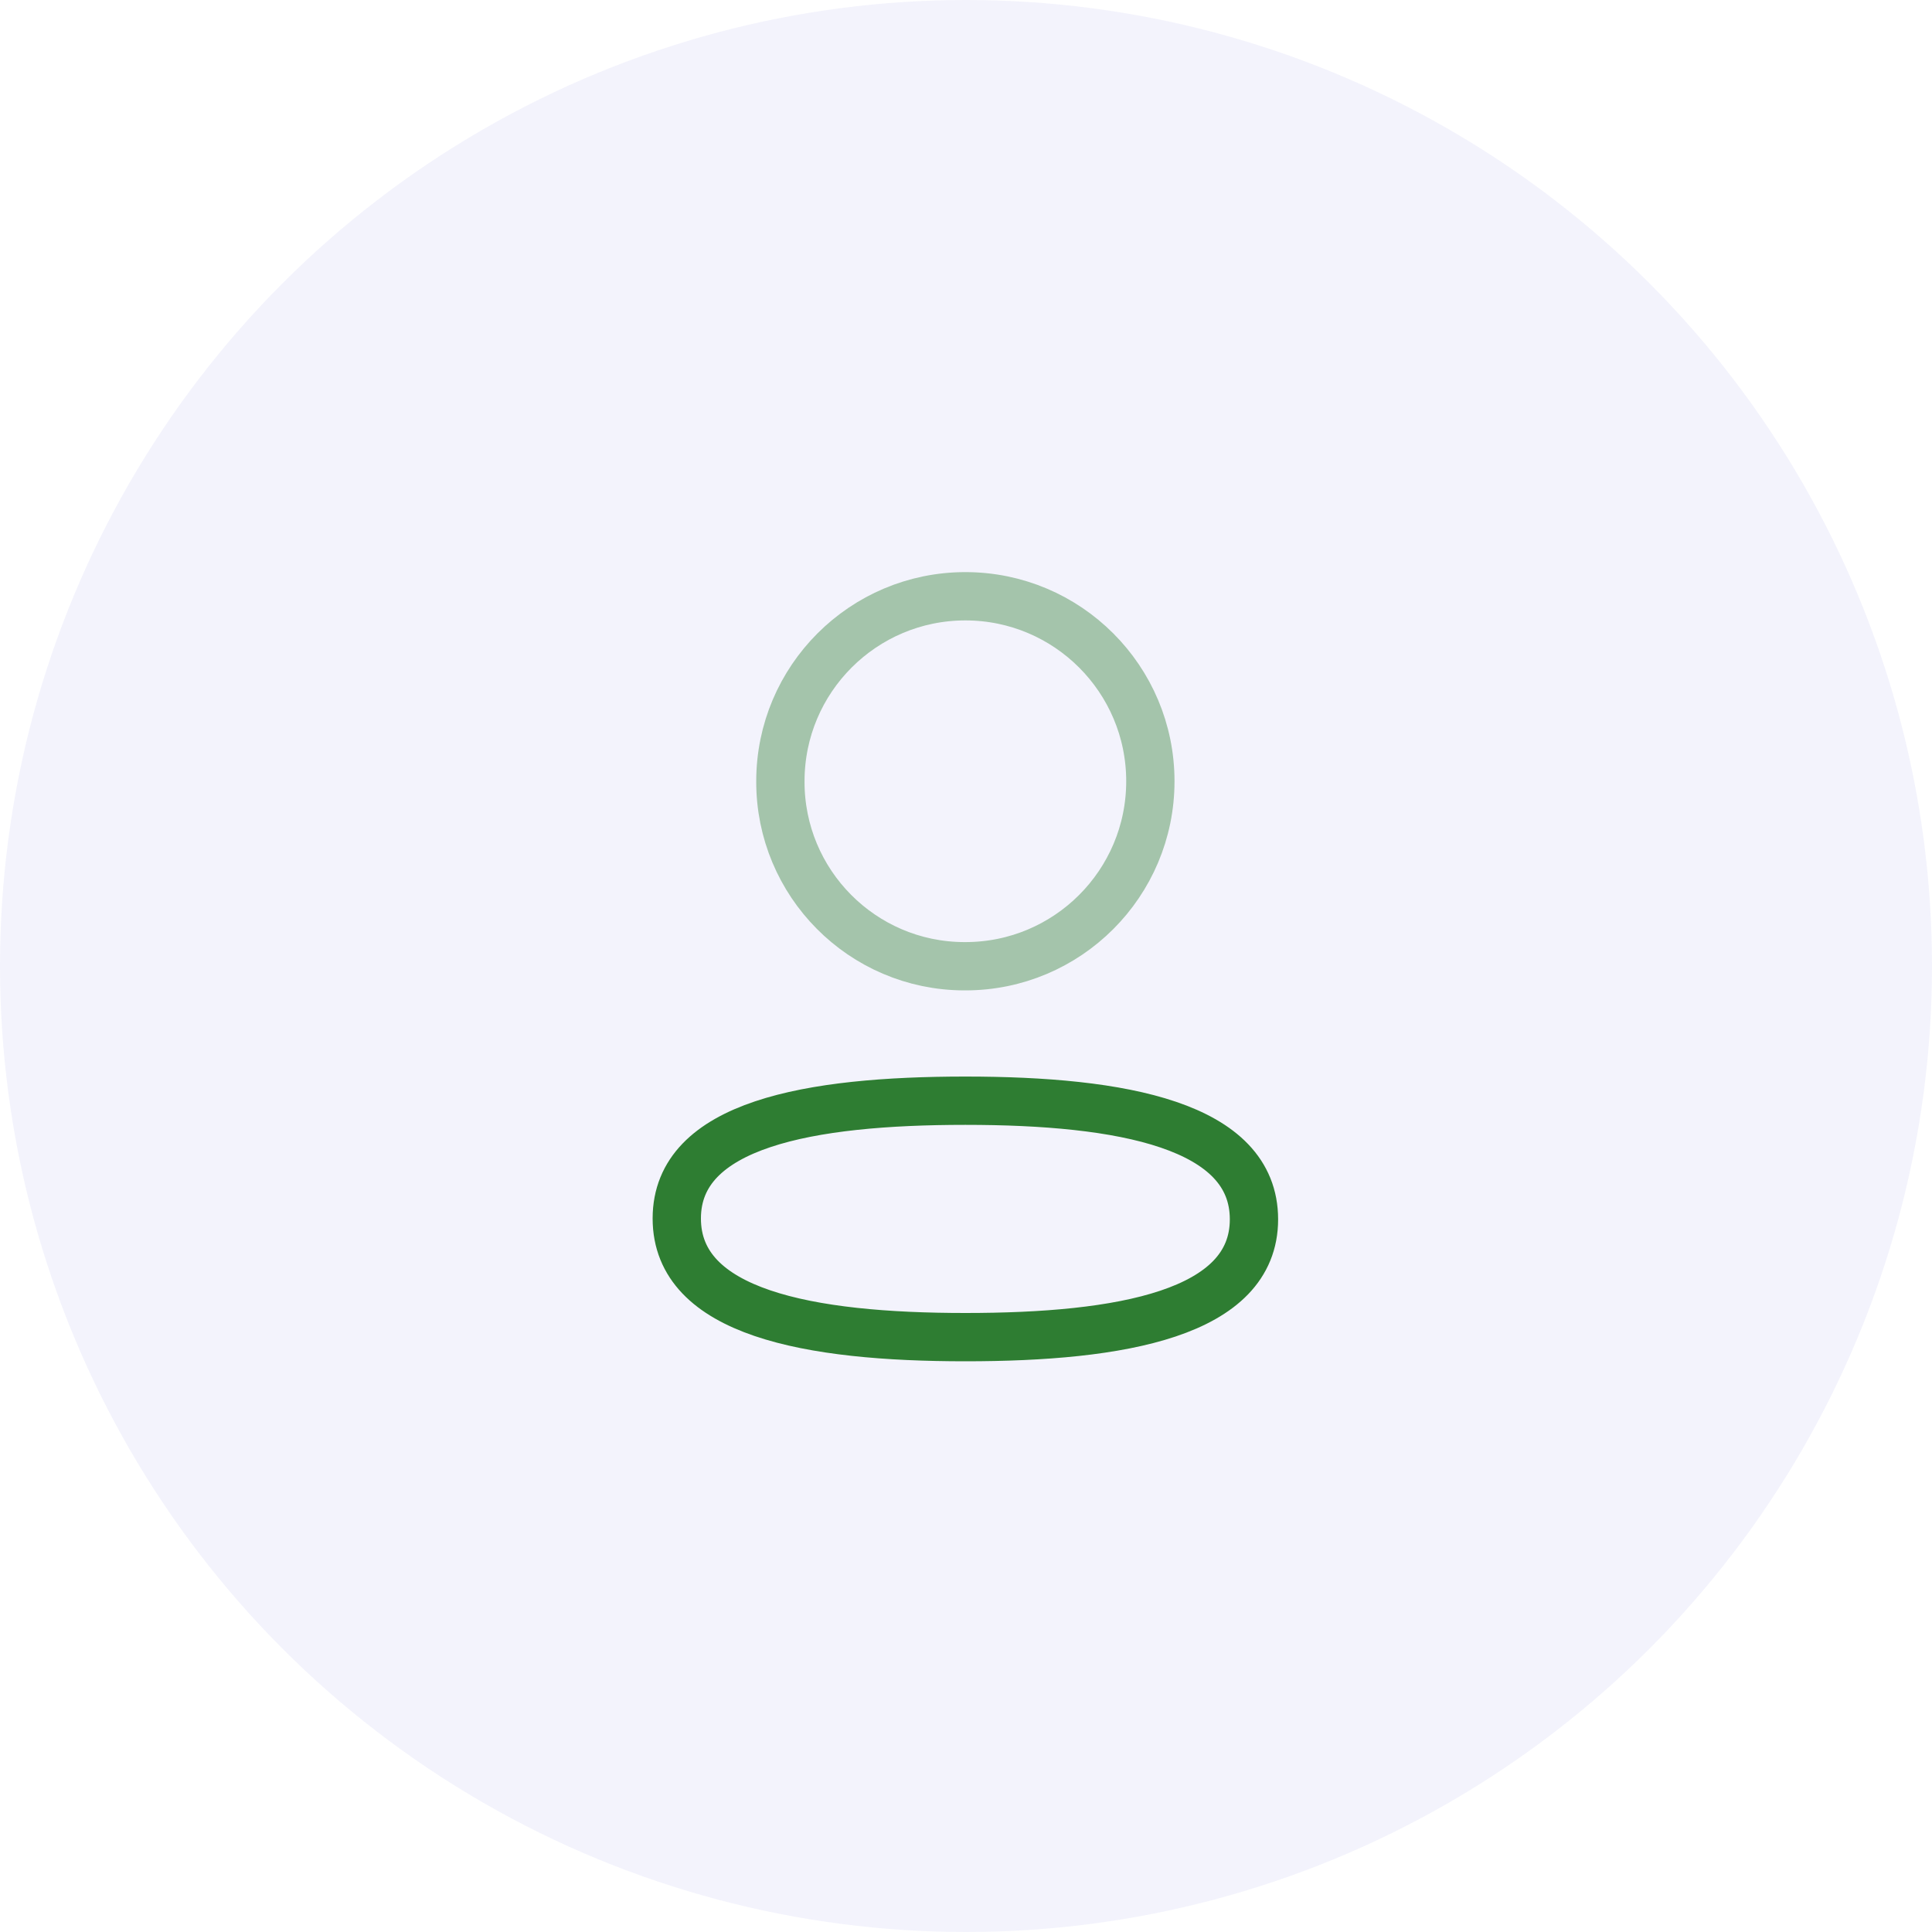 <svg width="40" height="40" viewBox="0 0 40 40" fill="none" xmlns="http://www.w3.org/2000/svg">
<circle opacity="0.05" cx="20" cy="20" r="20" fill="#0601B4"/>
<path fill-rule="evenodd" clip-rule="evenodd" d="M19.987 22.789C16.764 22.789 14.012 23.276 14.012 25.227C14.012 27.179 16.747 27.684 19.987 27.684C23.21 27.684 25.962 27.196 25.962 25.245C25.962 23.294 23.228 22.789 19.987 22.789Z" stroke="#2E7D32" stroke-linecap="round" stroke-linejoin="round"/>
<path opacity="0.4" fill-rule="evenodd" clip-rule="evenodd" d="M19.987 20.005C22.102 20.005 23.817 18.29 23.817 16.175C23.817 14.06 22.102 12.345 19.987 12.345C17.872 12.345 16.157 14.06 16.157 16.175C16.15 18.283 17.853 19.998 19.96 20.005H19.987Z" stroke="#2E7D32" stroke-linecap="round" stroke-linejoin="round"/>
</svg>
